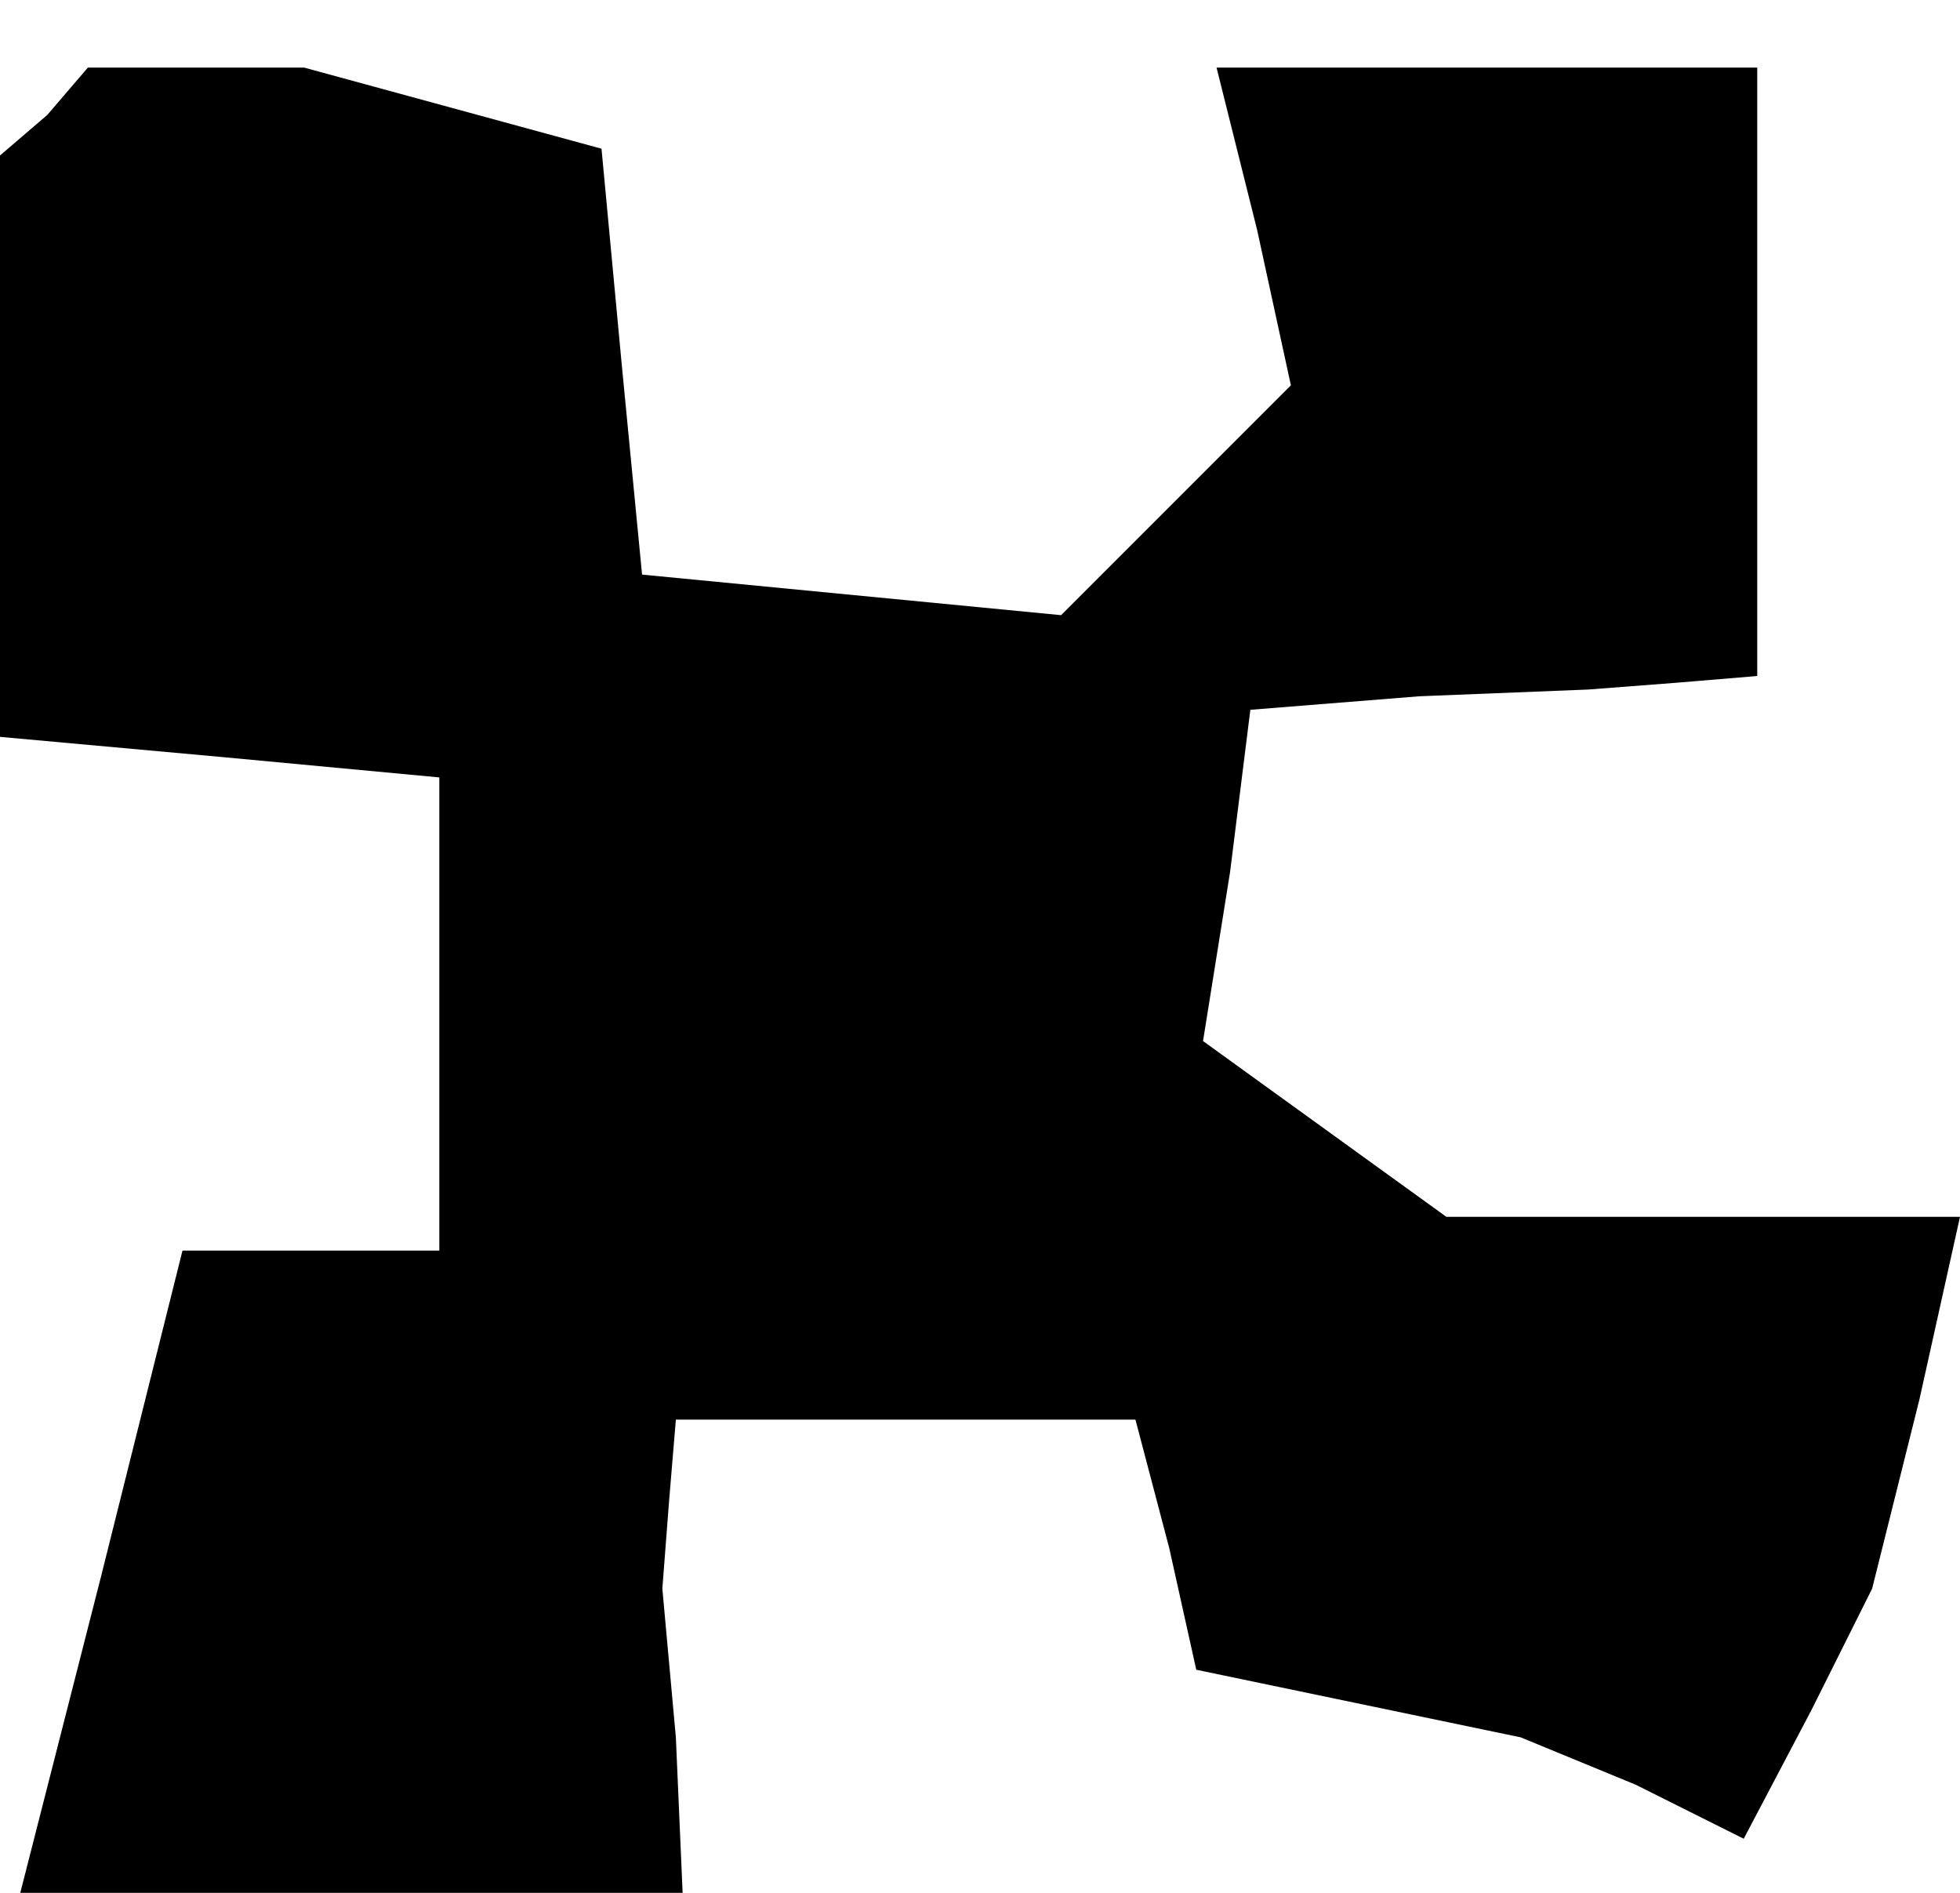 <?xml version="1.0" standalone="no"?>
<!DOCTYPE svg PUBLIC "-//W3C//DTD SVG 20010904//EN"
 "http://www.w3.org/TR/2001/REC-SVG-20010904/DTD/svg10.dtd">
<svg version="1.0" xmlns="http://www.w3.org/2000/svg"
 width="29pt" height="28pt" viewBox="0 0 29 28"
 preserveAspectRatio="xMidYMid meet">
<g transform="translate(0,28) scale(0.1,-0.1)"
fill="#000000" stroke="none">
<path d="M7 263 l-7 -6 0 -43 0 -43 33 -3 32 -3 0 -35 0 -35 -19 0 -19 0 -12
-48 -12 -47 49 0 49 0 -1 23 -2 22 1 13 1 12 34 0 34 0 5 -19 4 -18 24 -5 24
-5 17 -7 16 -8 10 19 9 18 7 28 6 27 -38 0 -38 0 -18 13 -18 13 4 25 3 24 25
2 25 1 13 1 12 1 0 45 0 45 -40 0 -40 0 6 -24 5 -23 -17 -17 -17 -17 -31 3
-31 3 -3 31 -3 32 -22 6 -22 6 -16 0 -16 0 -6 -7z"/>
</g>
</svg>
